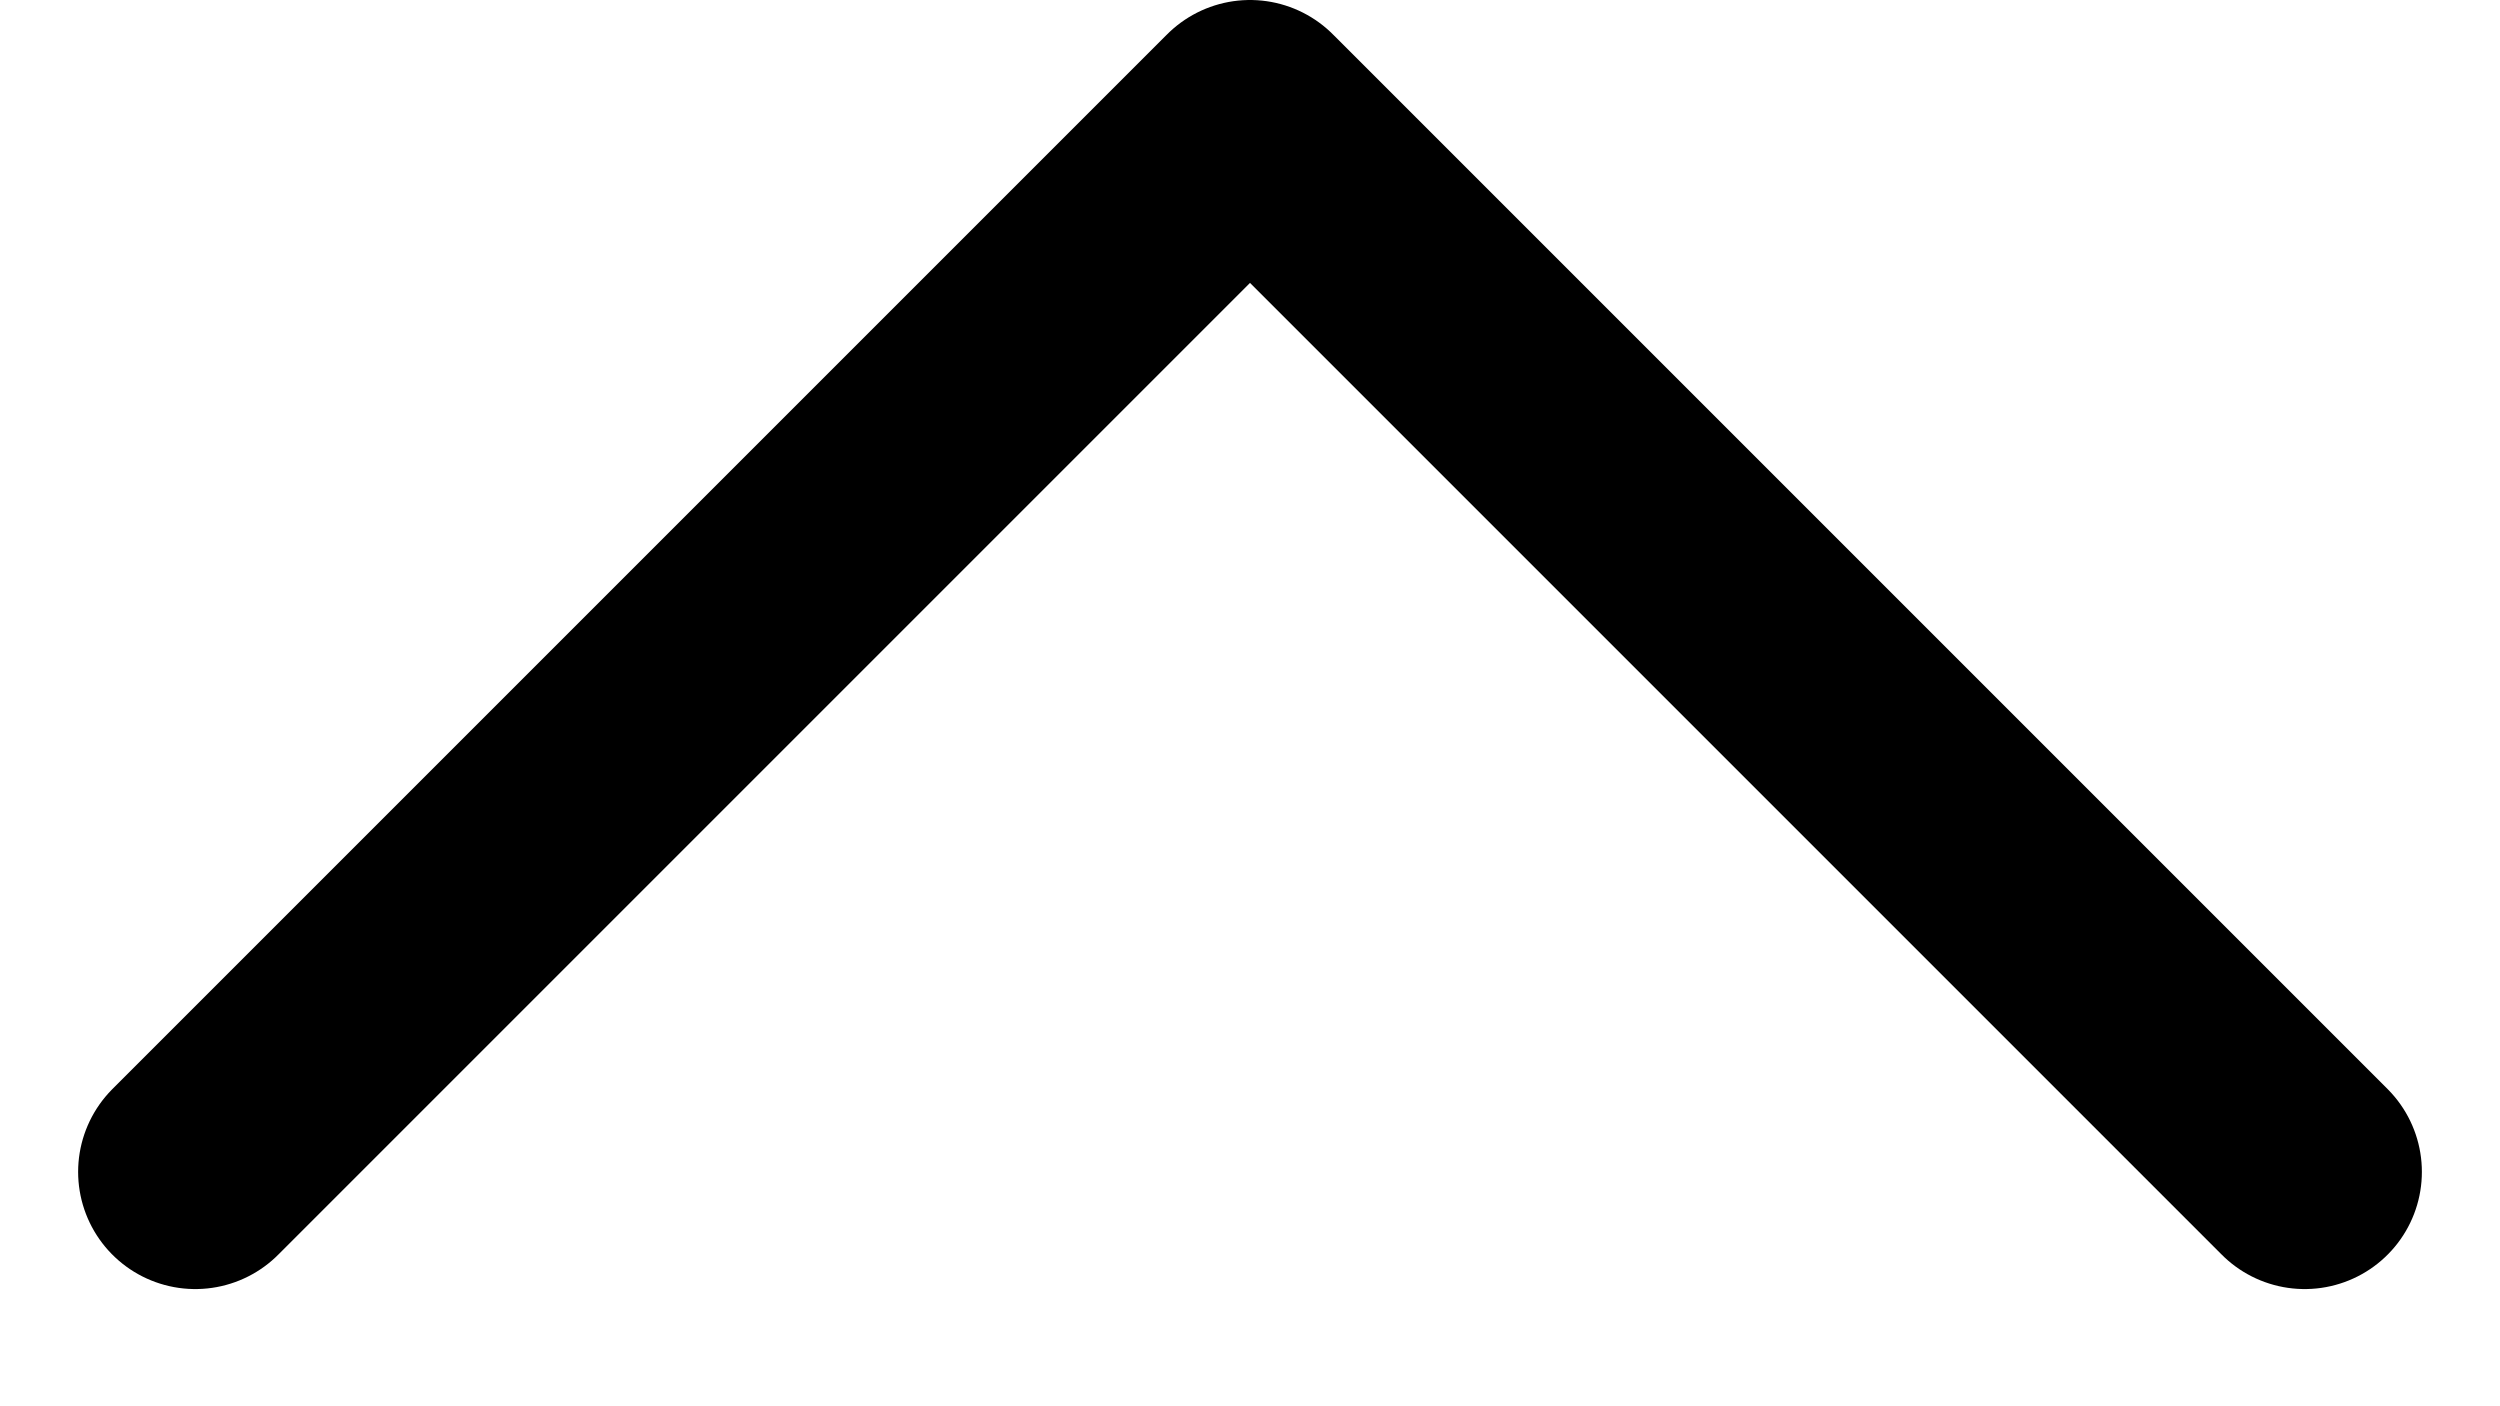 <svg width="16" height="9" viewBox="0 0 16 9" fill="none" xmlns="http://www.w3.org/2000/svg">
<path d="M14.75 7.5L8 0.75L1.25 7.5" stroke="black" stroke-width="1.5" stroke-linecap="round" stroke-linejoin="round"/>
</svg>
